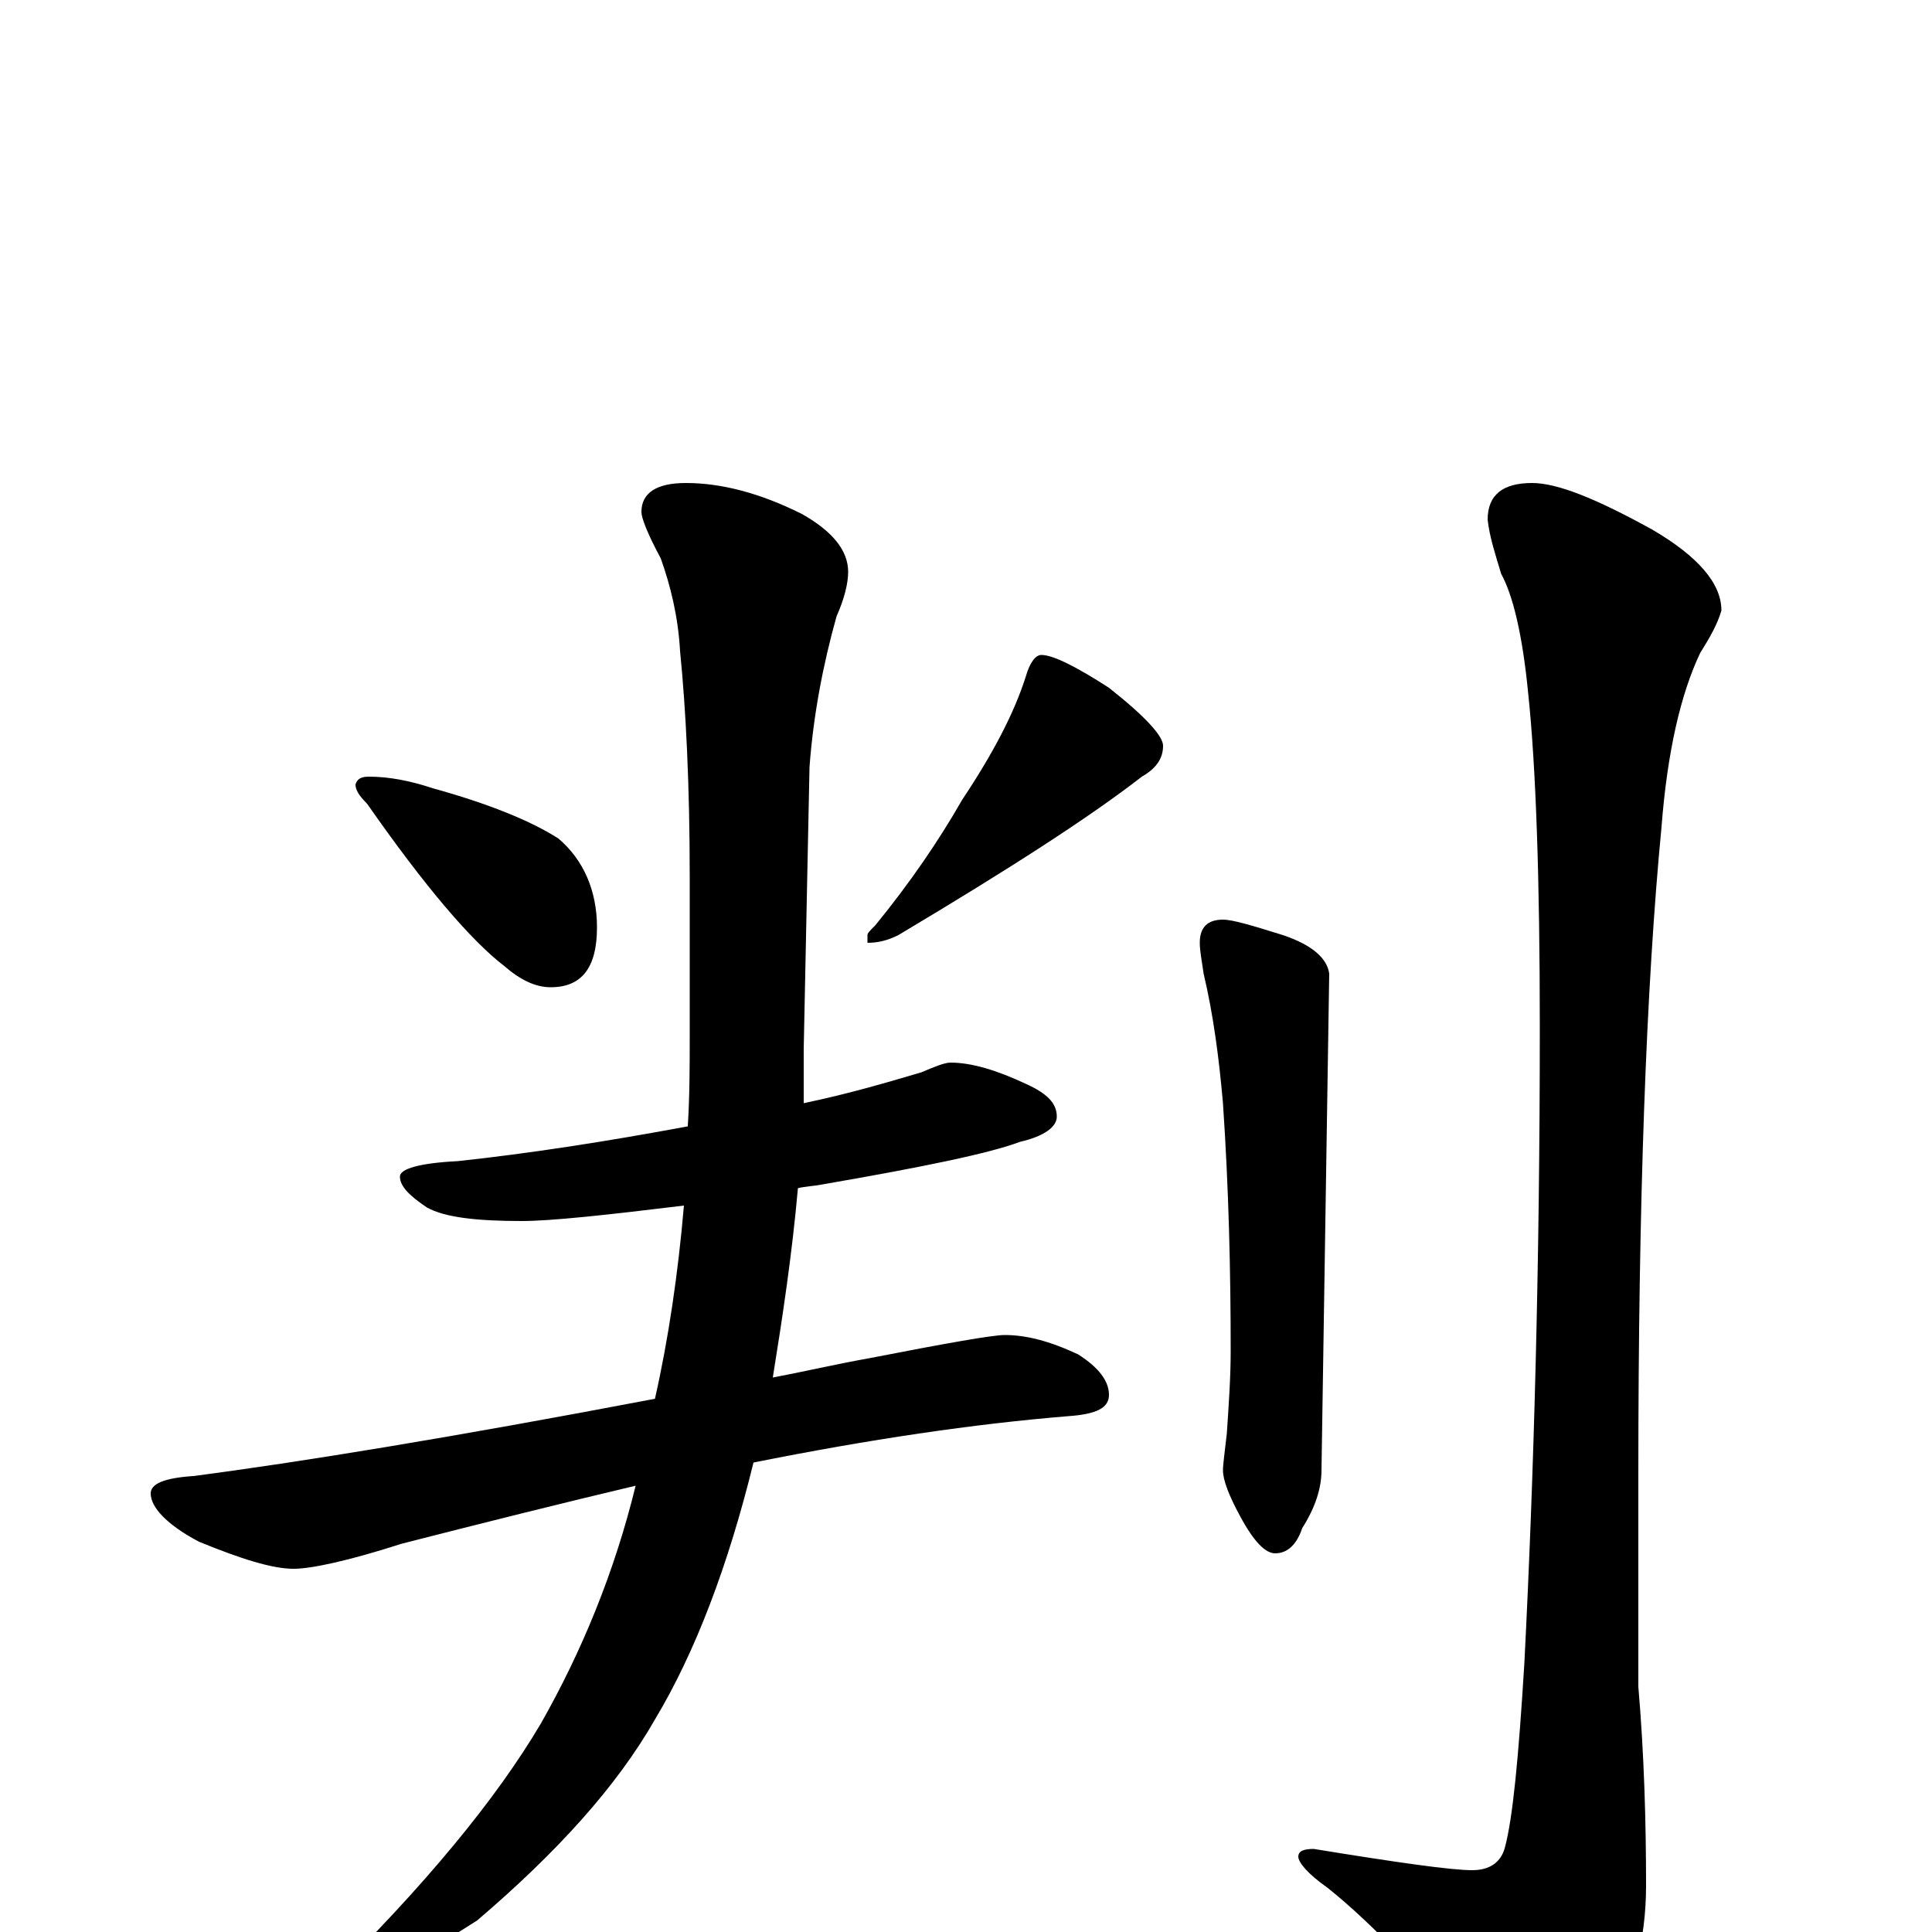 <?xml version="1.0" encoding="utf-8" ?>
<!DOCTYPE svg PUBLIC "-//W3C//DTD SVG 1.1//EN" "http://www.w3.org/Graphics/SVG/1.1/DTD/svg11.dtd">
<svg version="1.1" id="Layer_1" xmlns="http://www.w3.org/2000/svg" xmlns:xlink="http://www.w3.org/1999/xlink" x="0px" y="145px" width="1000px" height="1000px" viewBox="0 0 1000 1000" enable-background="new 0 0 1000 1000" xml:space="preserve">
<g id="Layer_1">
<path id="glyph" transform="matrix(1 0 0 -1 0 1000)" d="M191,598C201,598 212,596 224,592C253,584 275,575 289,566C302,555 309,539 309,520C309,499 301,489 285,489C277,489 269,493 261,500C244,513 220,541 190,584C186,588 184,591 184,594C185,597 187,598 191,598M539,661C545,661 557,655 574,644C593,629 602,619 602,614C602,607 598,602 591,598C564,577 522,550 465,516C459,513 454,512 449,512l0,4C449,517 450,518 453,521C471,543 486,565 498,586C514,610 525,631 531,650C533,657 536,661 539,661M492,450C503,450 516,446 531,439C542,434 547,429 547,422C547,417 541,412 528,409C512,403 478,396 426,387C421,386 417,386 413,385C410,351 405,318 400,287C416,290 433,294 450,297C491,305 514,309 520,309C531,309 543,306 558,299C569,292 574,285 574,278C574,271 567,268 553,267C504,263 450,255 390,243C377,190 360,145 339,110C319,75 288,41 247,6C208,-19 183,-31 172,-31C169,-31 168,-30 168,-27C220,24 257,69 280,108C301,145 318,186 329,231C291,222 251,212 208,201C180,192 161,188 152,188C141,188 125,193 103,202C86,211 78,220 78,227C78,232 85,235 100,236C154,243 234,256 339,276C346,307 351,341 354,376C313,371 285,368 270,368C246,368 230,370 221,375C212,381 207,386 207,391C207,395 217,398 237,399C274,403 313,409 356,417C357,433 357,449 357,465l0,81C357,594 355,633 352,663C351,681 347,697 342,711C335,724 332,732 332,735C332,745 340,750 355,750C373,750 393,745 415,734C431,725 439,715 439,704C439,698 437,690 433,681C426,656 421,630 419,603l-3,-146C416,448 416,438 416,429C440,434 460,440 477,445C484,448 489,450 492,450M633,524C638,524 648,521 664,516C679,511 687,504 688,496l-4,-257C684,230 681,220 674,209C671,200 666,196 660,196C655,196 649,202 642,215C636,226 633,234 633,239C633,242 634,249 635,258C636,273 637,287 637,301C637,342 636,385 633,429C631,452 628,475 623,496C622,503 621,508 621,512C621,520 625,524 633,524M793,750C806,750 826,742 855,726C879,712 891,698 891,684C889,677 885,670 880,662C870,641 863,611 860,572C852,489 848,378 848,237l0,-110C851,92 852,57 852,24C852,-5 845,-31 830,-56C817,-78 808,-89 801,-89C792,-89 782,-81 771,-66C740,-27 712,3 687,23C677,30 672,36 672,39C672,42 675,43 680,43C723,36 751,32 762,32C771,32 777,36 779,44C783,59 786,90 789,139C794,237 797,347 797,468C797,545 795,603 791,641C788,672 783,692 777,703C774,713 771,722 770,731C770,744 778,750 793,750z"/>
</g>
</svg>
